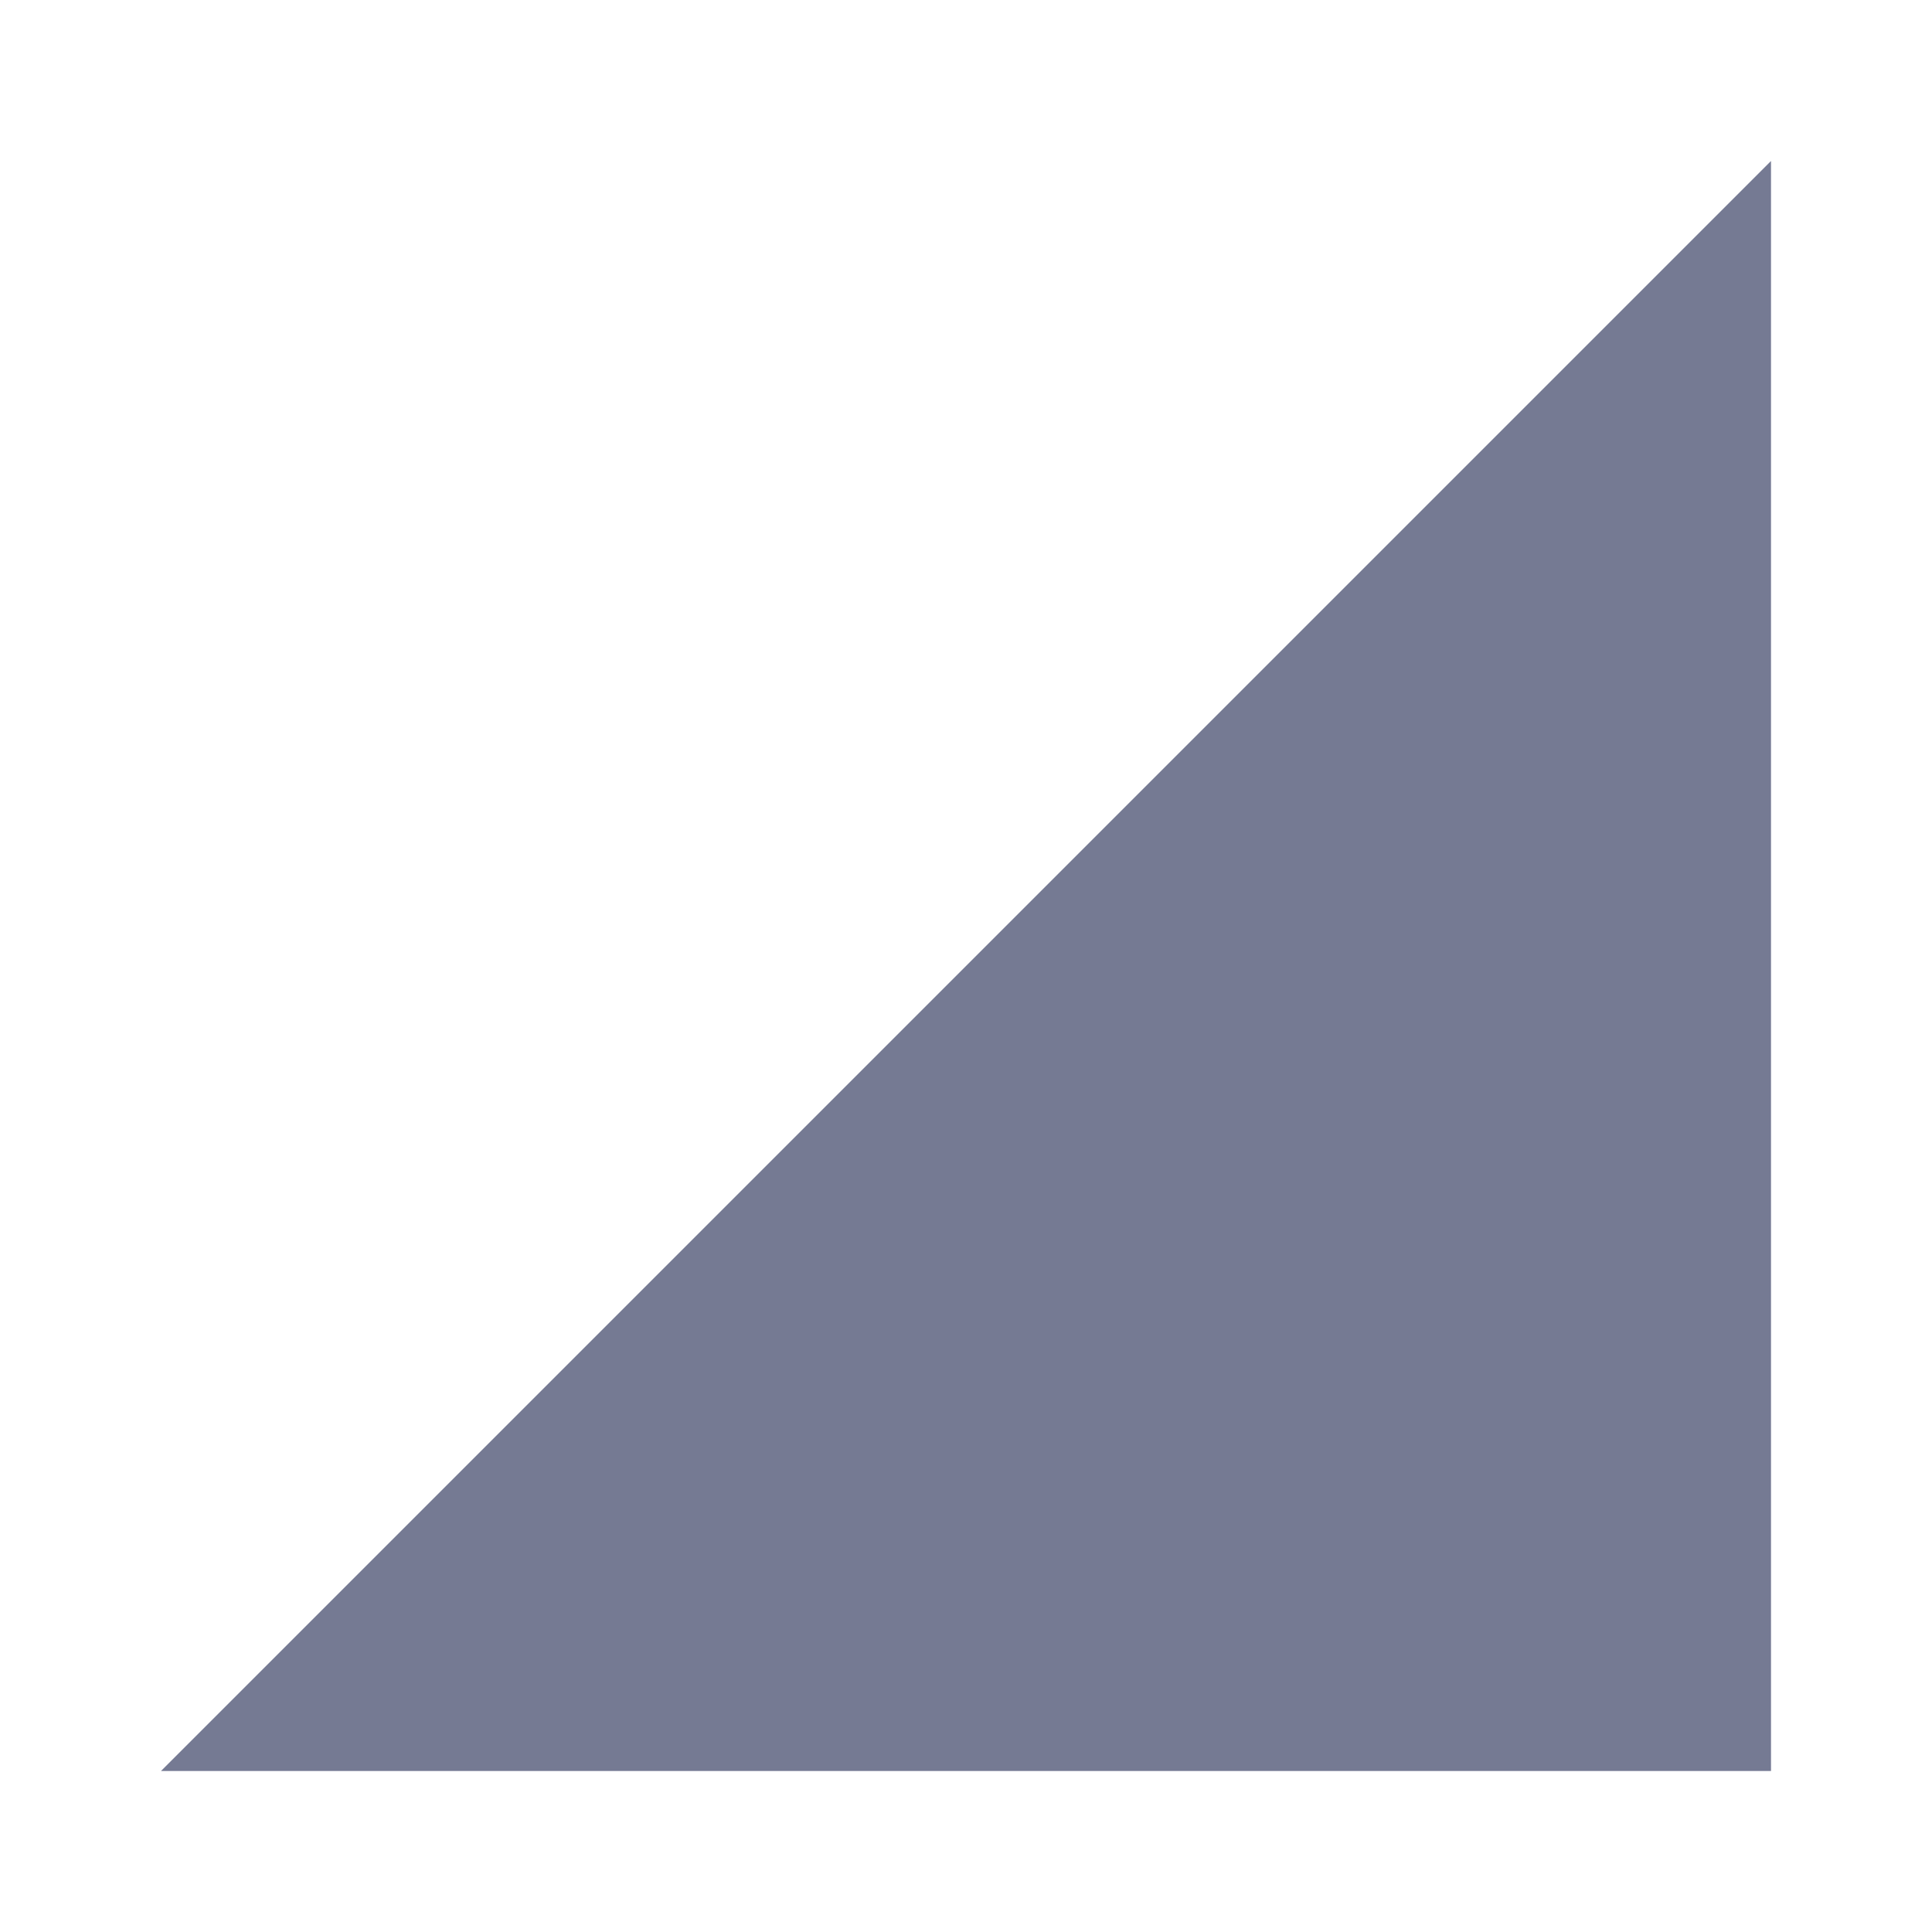 <svg width="24" height="24" viewBox="0 0 24 24" fill="none" xmlns="http://www.w3.org/2000/svg">
<g clip-path="url(#clip0_13178_285723)">
<path d="M2 22H22V2L2 22Z" fill="#757A93"/>
</g>
<defs>
<clipPath id="clip0_13178_285723">
<rect width="24" height="24" fill="white"/>
</clipPath>
</defs>
</svg>
